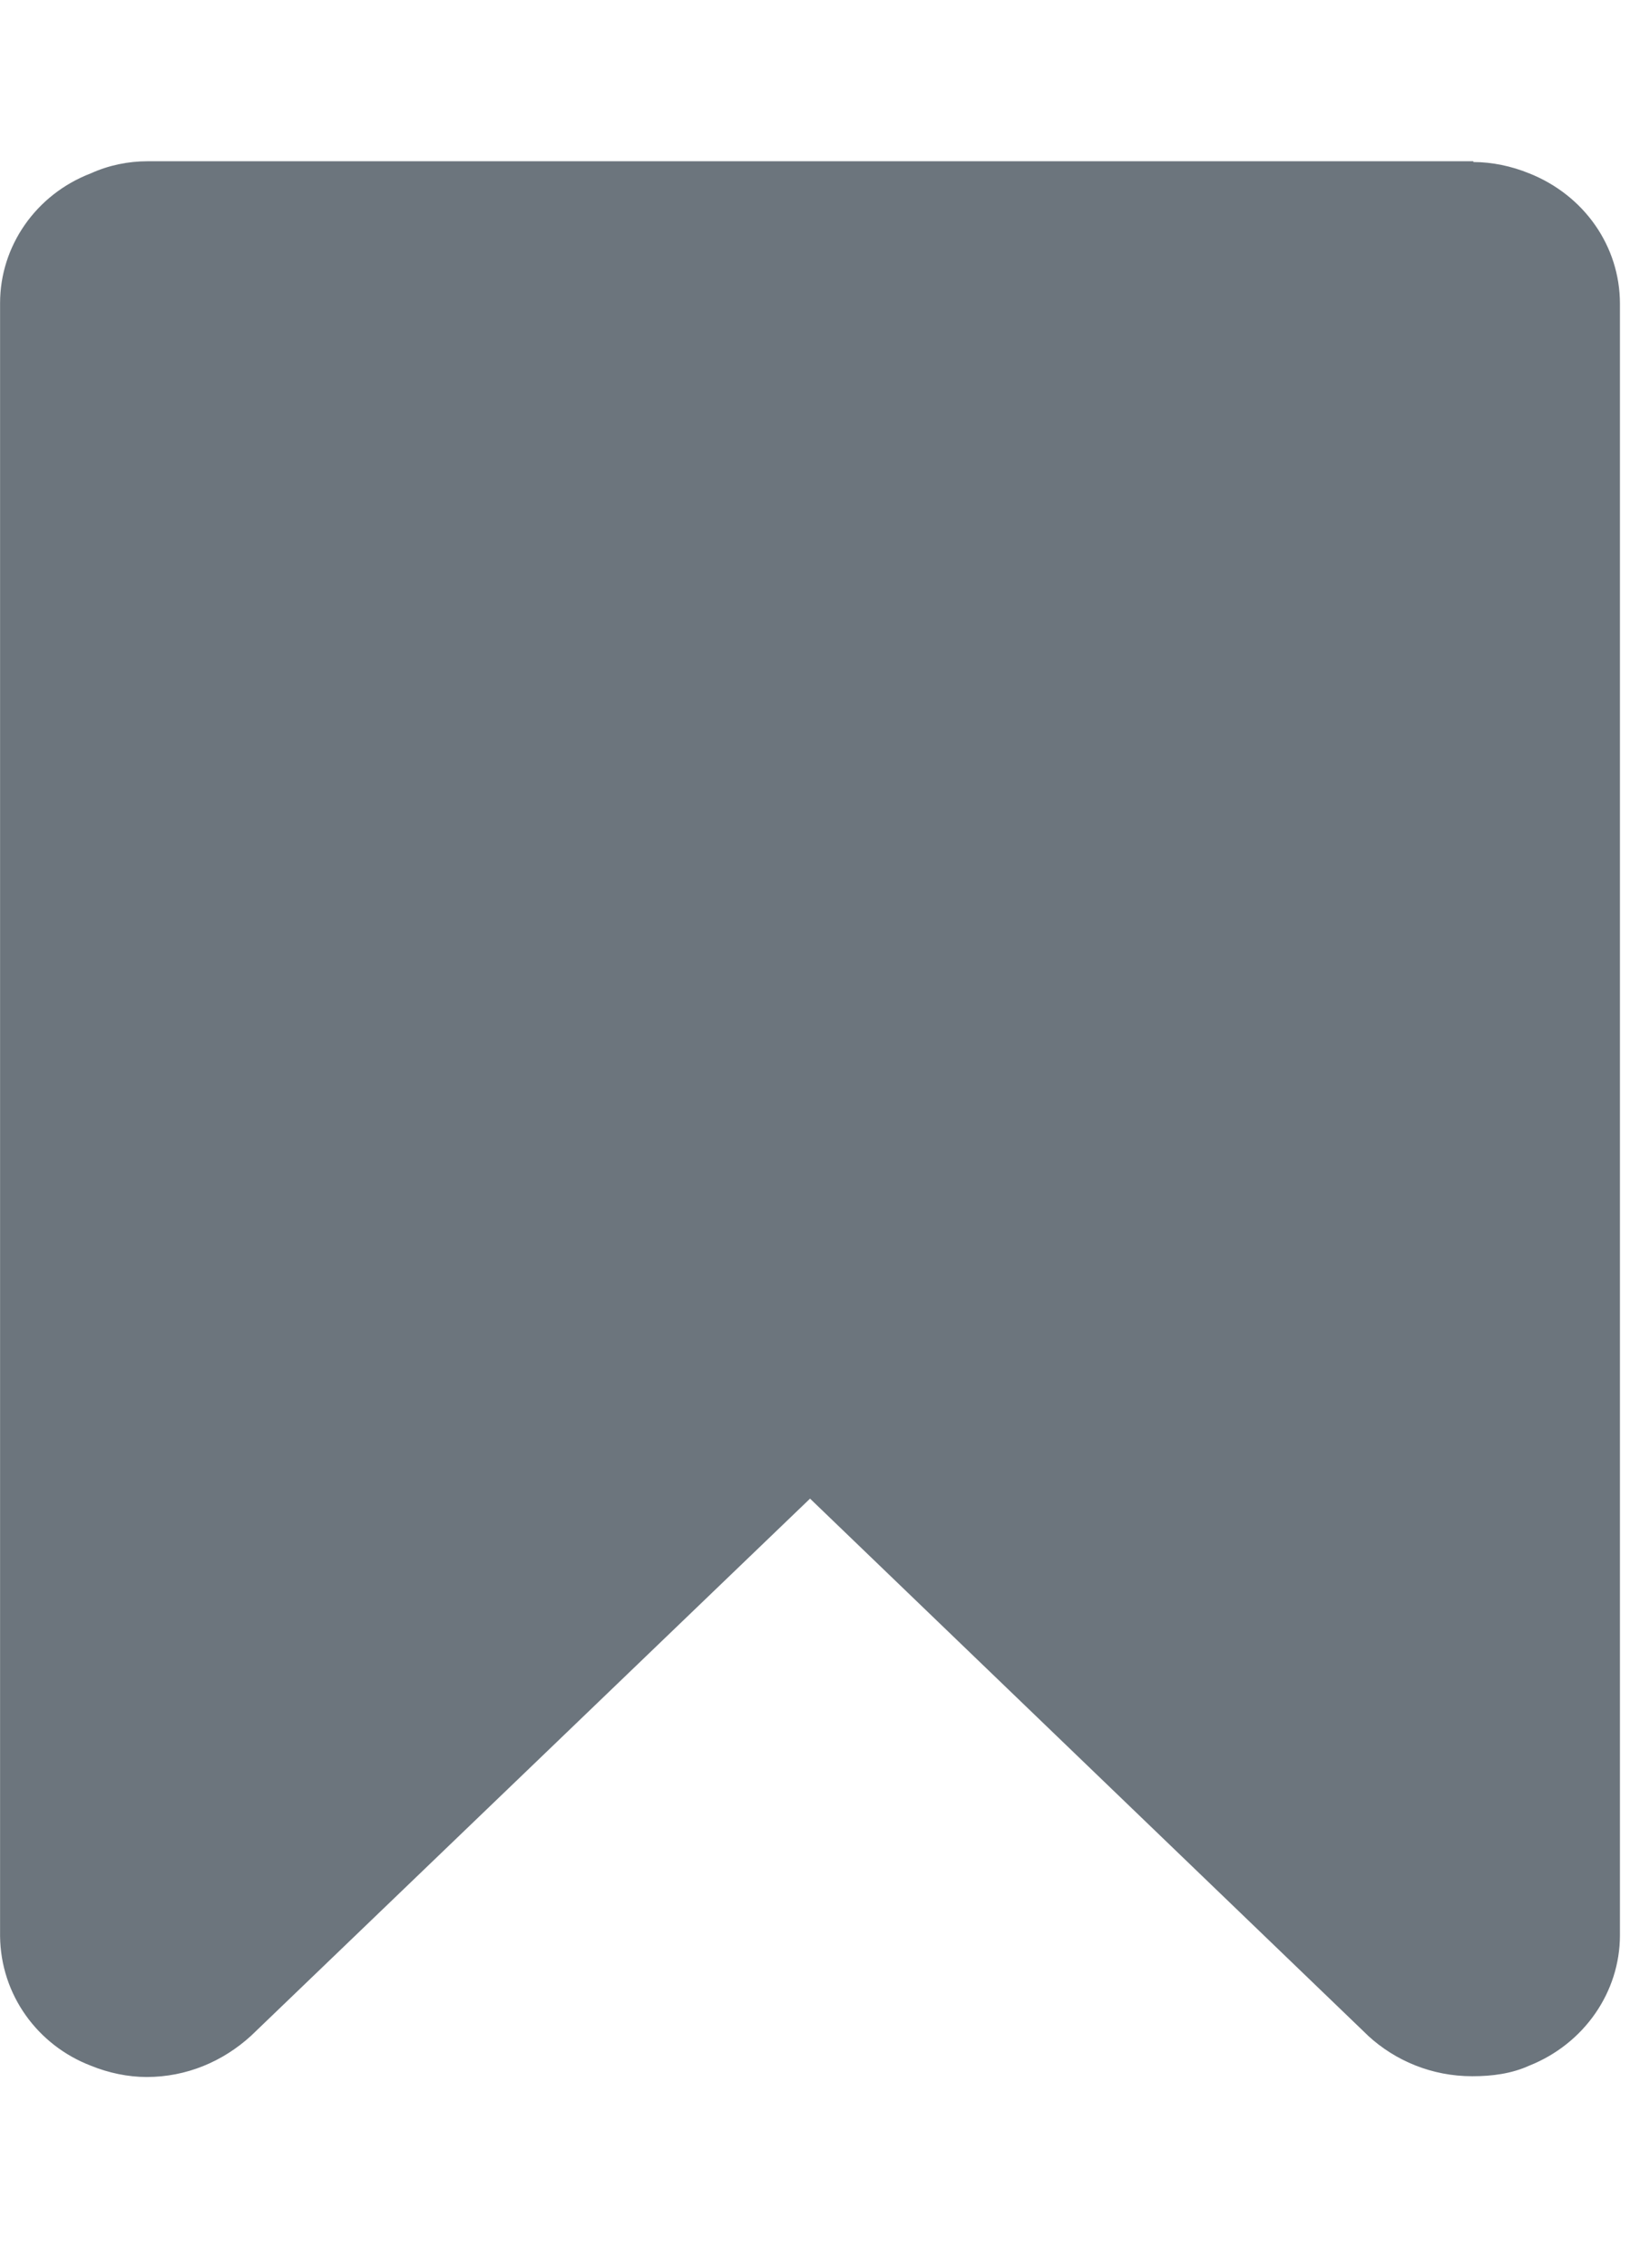<!-- Generated by IcoMoon.io -->
<svg version="1.1" xmlns="http://www.w3.org/2000/svg" width="23" height="32" viewBox="0 0 23 32">
<title>bookmark</title>
<path fill="#6c757d" d="M20.789 2.286c0.263 0 0.537 0.057 0.789 0.16 0.777 0.309 1.28 1.029 1.28 1.84v23.017c0 0.8-0.503 1.531-1.28 1.84-0.251 0.114-0.526 0.149-0.8 0.149-0.002 0-0.004 0-0.006 0-0.567 0-1.083-0.217-1.47-0.573l0.002 0.001-7.874-7.577-7.886 7.577c-0.4 0.366-0.914 0.583-1.474 0.583-0.263 0-0.537-0.057-0.789-0.16-0.748-0.287-1.271-0.996-1.28-1.827v-23.041c0-0.8 0.503-1.531 1.28-1.829 0.251-0.114 0.526-0.171 0.8-0.171h18.709z"></path>
</svg>
